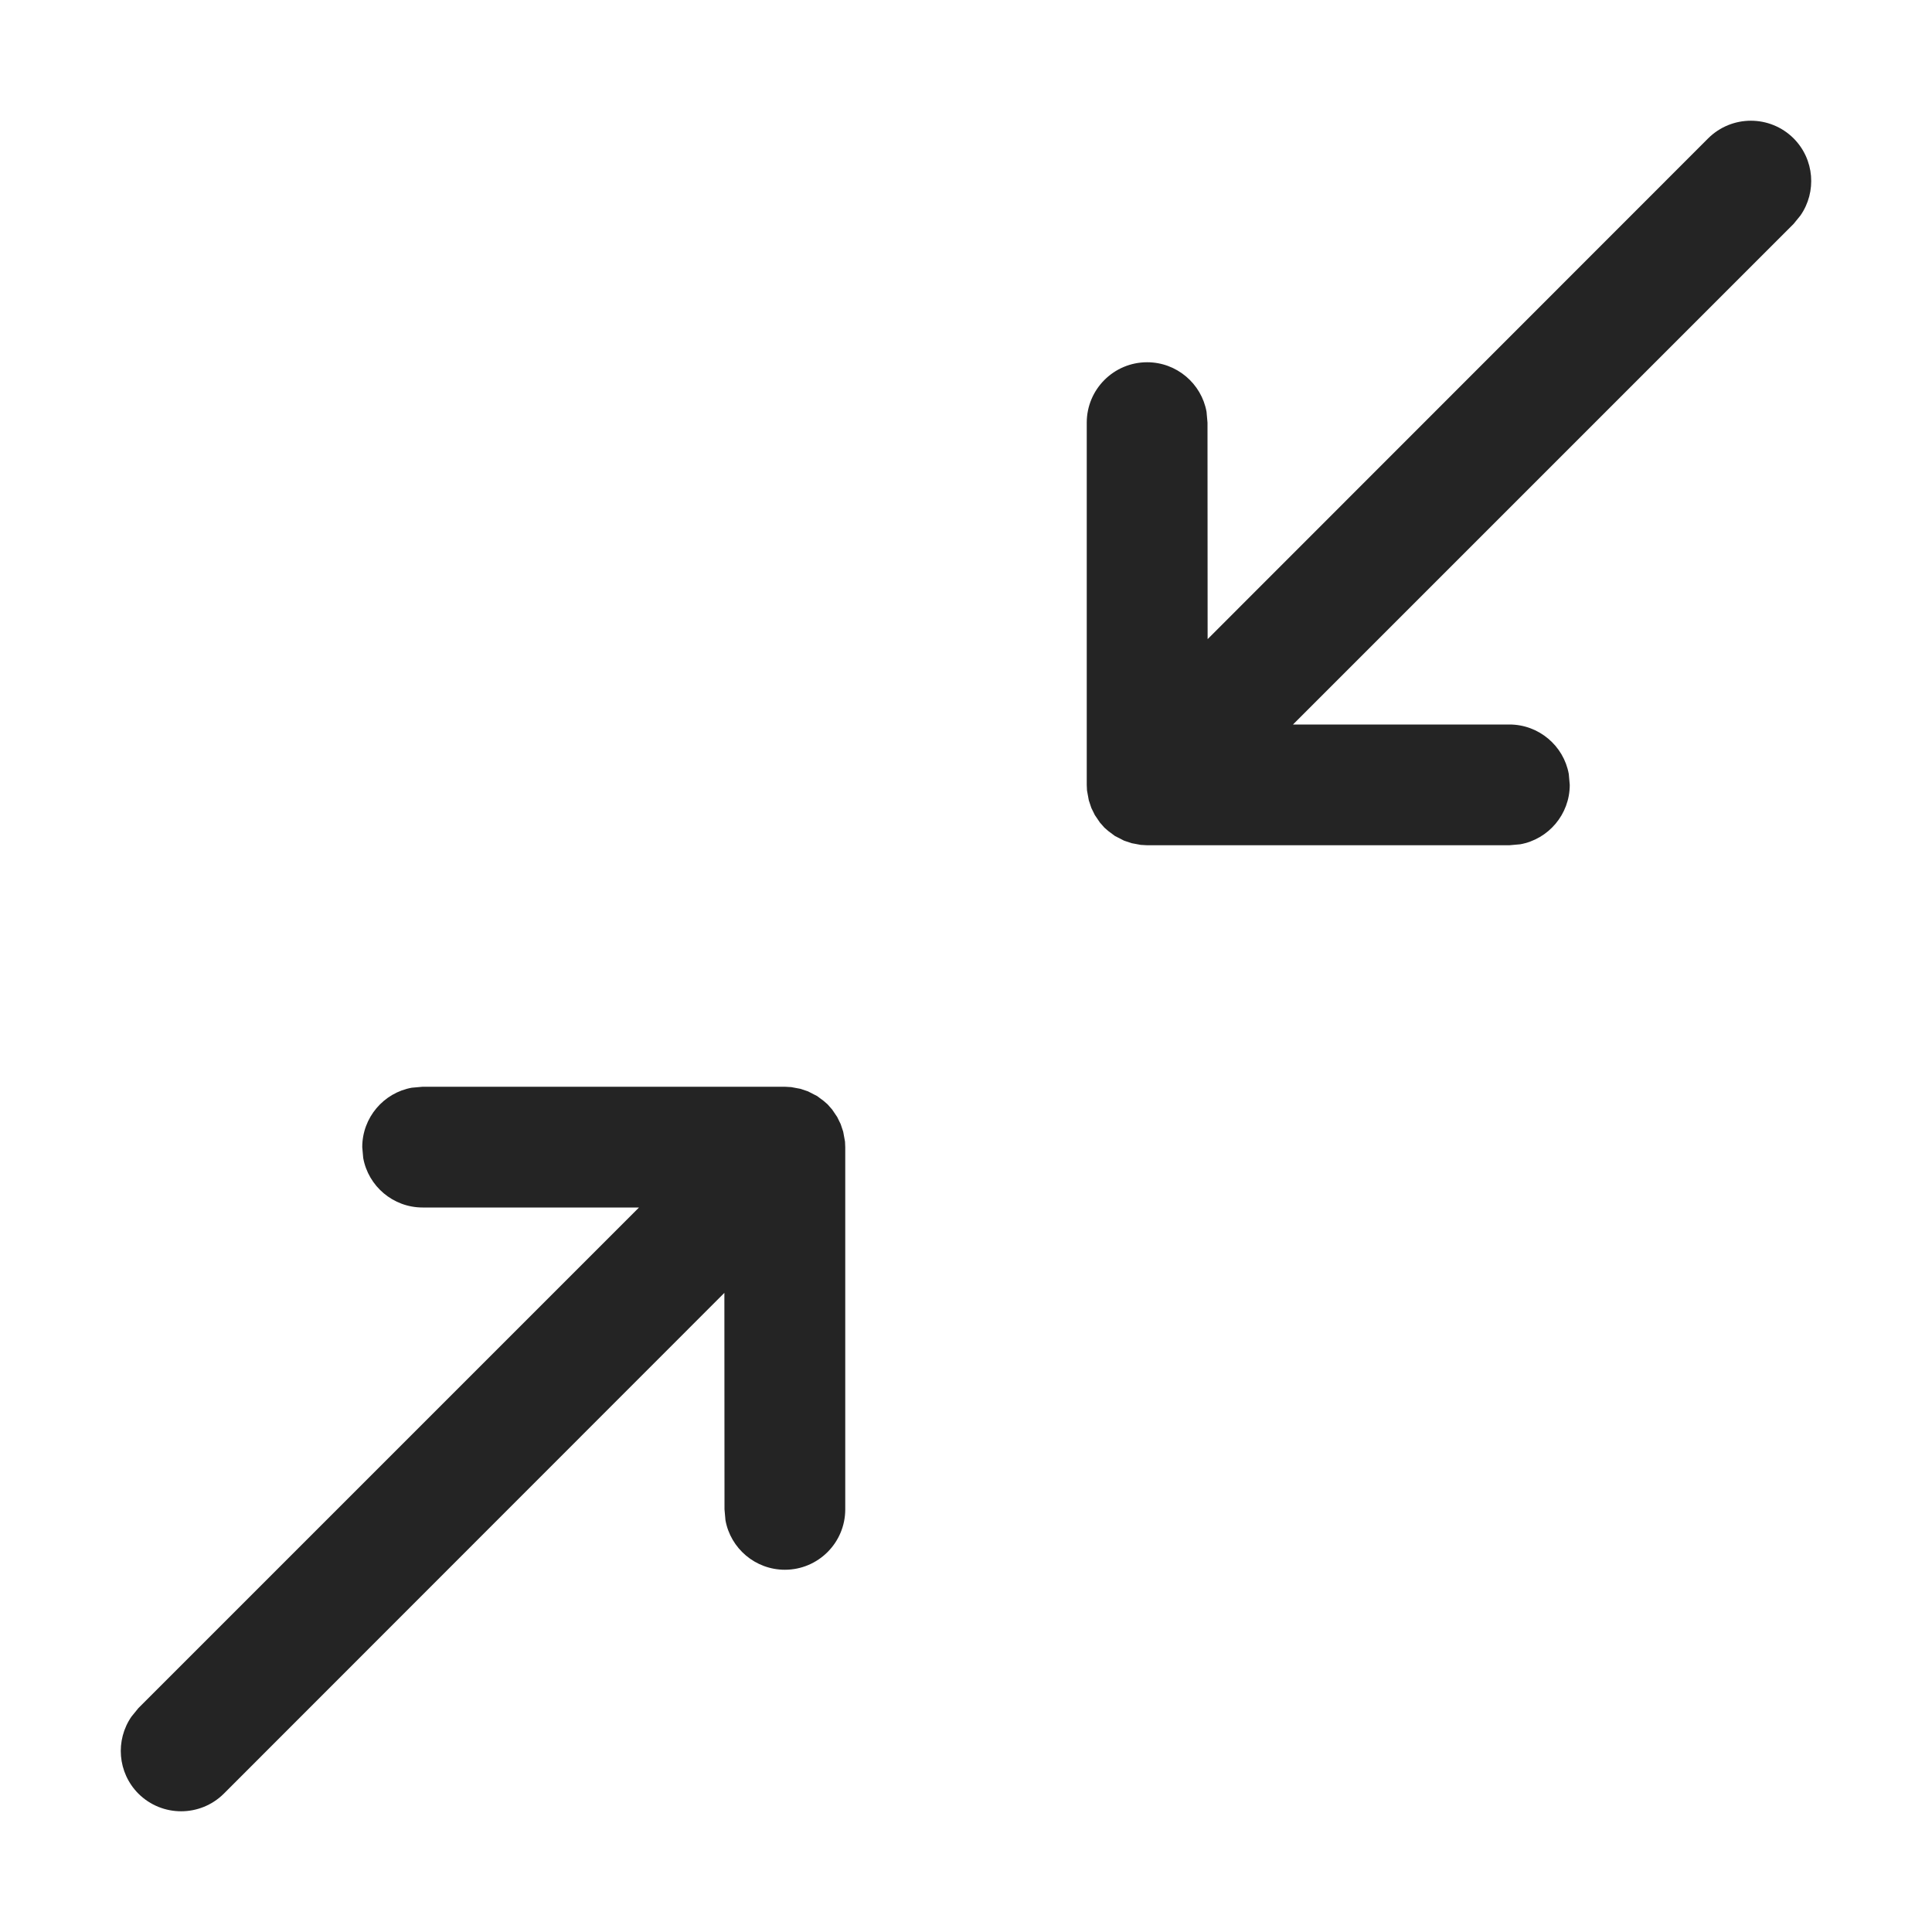 <svg xmlns="http://www.w3.org/2000/svg" width="16" height="16" viewBox="0 0 16 16"><path fill="#242424" fill-rule="evenodd" d="M6.5,9 L6.553,9.003 L6.628,9.017 L6.691,9.038 L6.767,9.077 L6.822,9.118 L6.854,9.146 L6.891,9.188 L6.933,9.25 L6.962,9.309 L6.983,9.372 L6.998,9.454 L7,9.5 L7,12.5 C7,12.776 6.776,13 6.5,13 C6.255,13 6.05,12.823 6.008,12.59 L6,12.5 L5.999,10.707 L1.854,14.854 C1.658,15.049 1.342,15.049 1.146,14.854 C0.973,14.68 0.954,14.411 1.089,14.216 L1.146,14.146 L5.292,10 L3.5,10 C3.255,10 3.05,9.823 3.008,9.59 L3,9.5 C3,9.255 3.177,9.05 3.41,9.008 L3.5,9 L6.5,9 Z M14.854,1.146 C15.027,1.32 15.046,1.589 14.911,1.784 L14.854,1.854 L10.708,6 L12.5,6 C12.745,6 12.95,6.177 12.992,6.41 L13,6.5 C13,6.745 12.823,6.95 12.59,6.992 L12.5,7 L9.5,7 L9.447,6.997 L9.372,6.983 L9.309,6.962 L9.233,6.923 L9.178,6.882 L9.146,6.854 L9.109,6.812 L9.067,6.75 L9.038,6.691 L9.017,6.628 L9.002,6.546 L9,6.5 L9,3.5 C9,3.224 9.224,3 9.5,3 C9.745,3 9.95,3.177 9.992,3.41 L10,3.5 L10.001,5.293 L14.146,1.146 C14.342,0.951 14.658,0.951 14.854,1.146 Z"/></svg>